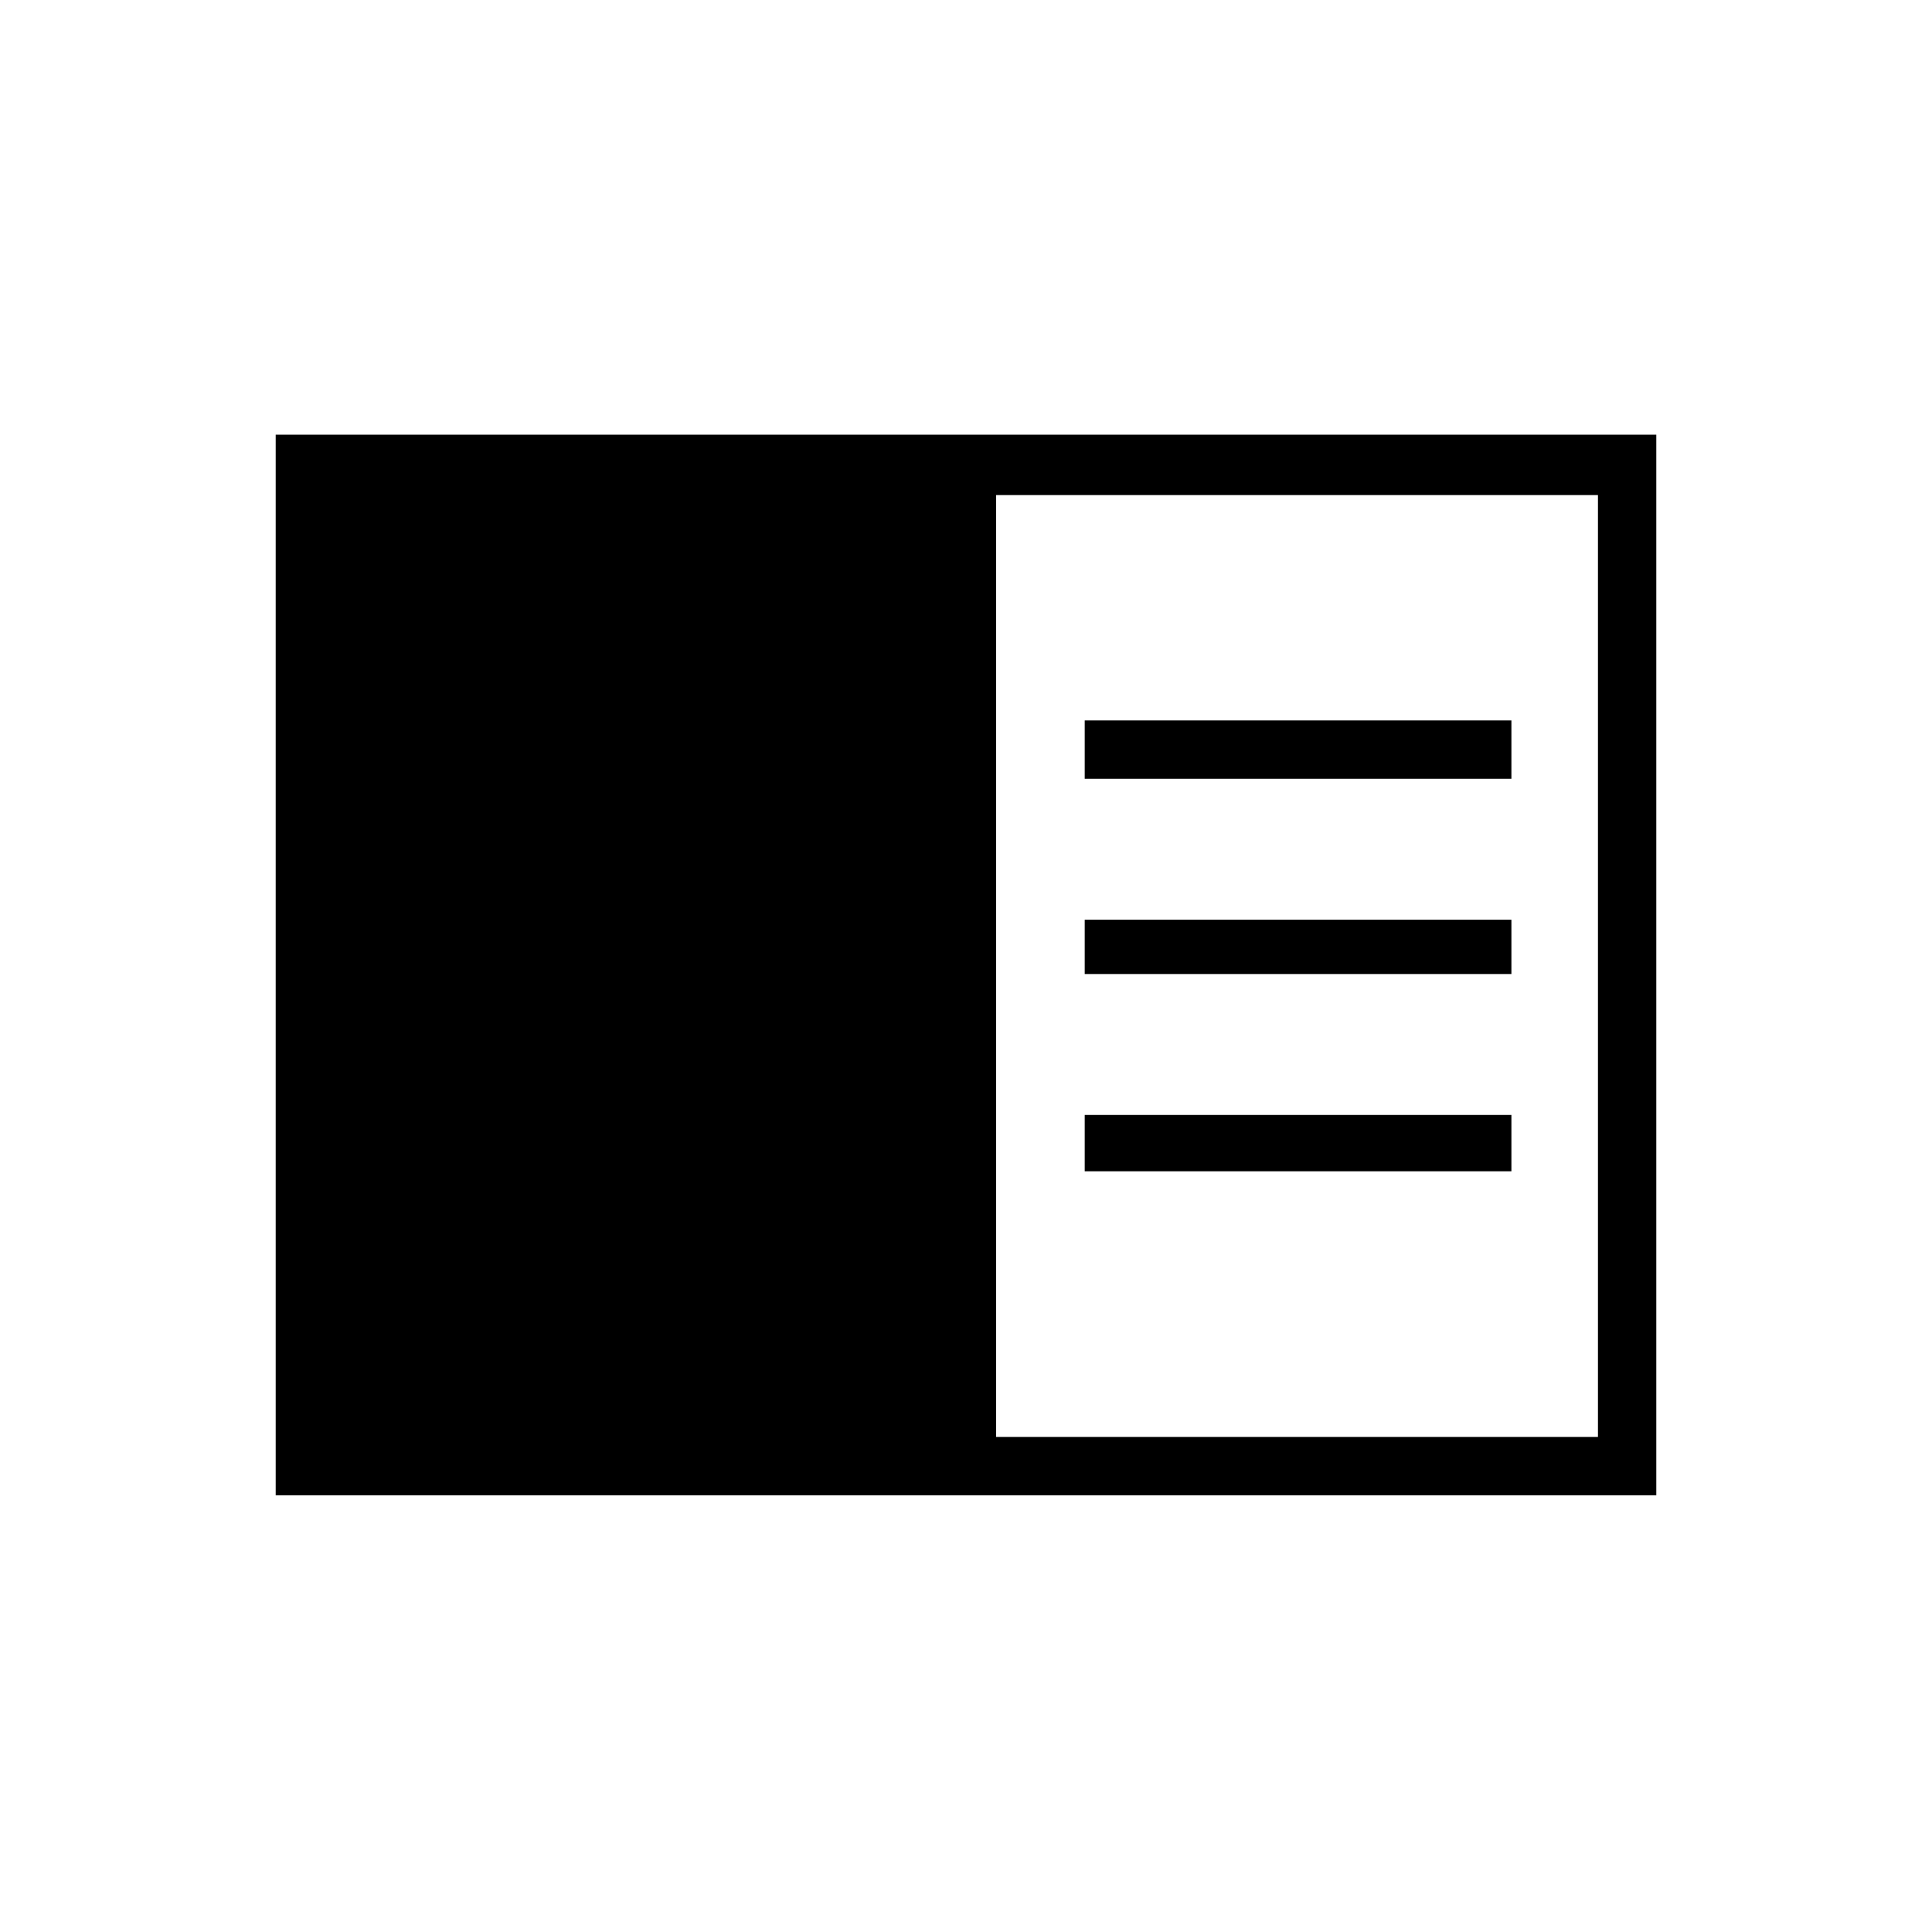 <svg xmlns="http://www.w3.org/2000/svg" height="20" width="20"><path d="M2.854 15.479V4.5H17.146V15.479ZM10.312 14.875H16.542V5.125H10.312ZM11.229 8.062H15.646V7.458H11.229ZM11.229 10.083H15.646V9.521H11.229ZM11.229 12.125H15.646V11.542H11.229Z"/></svg>